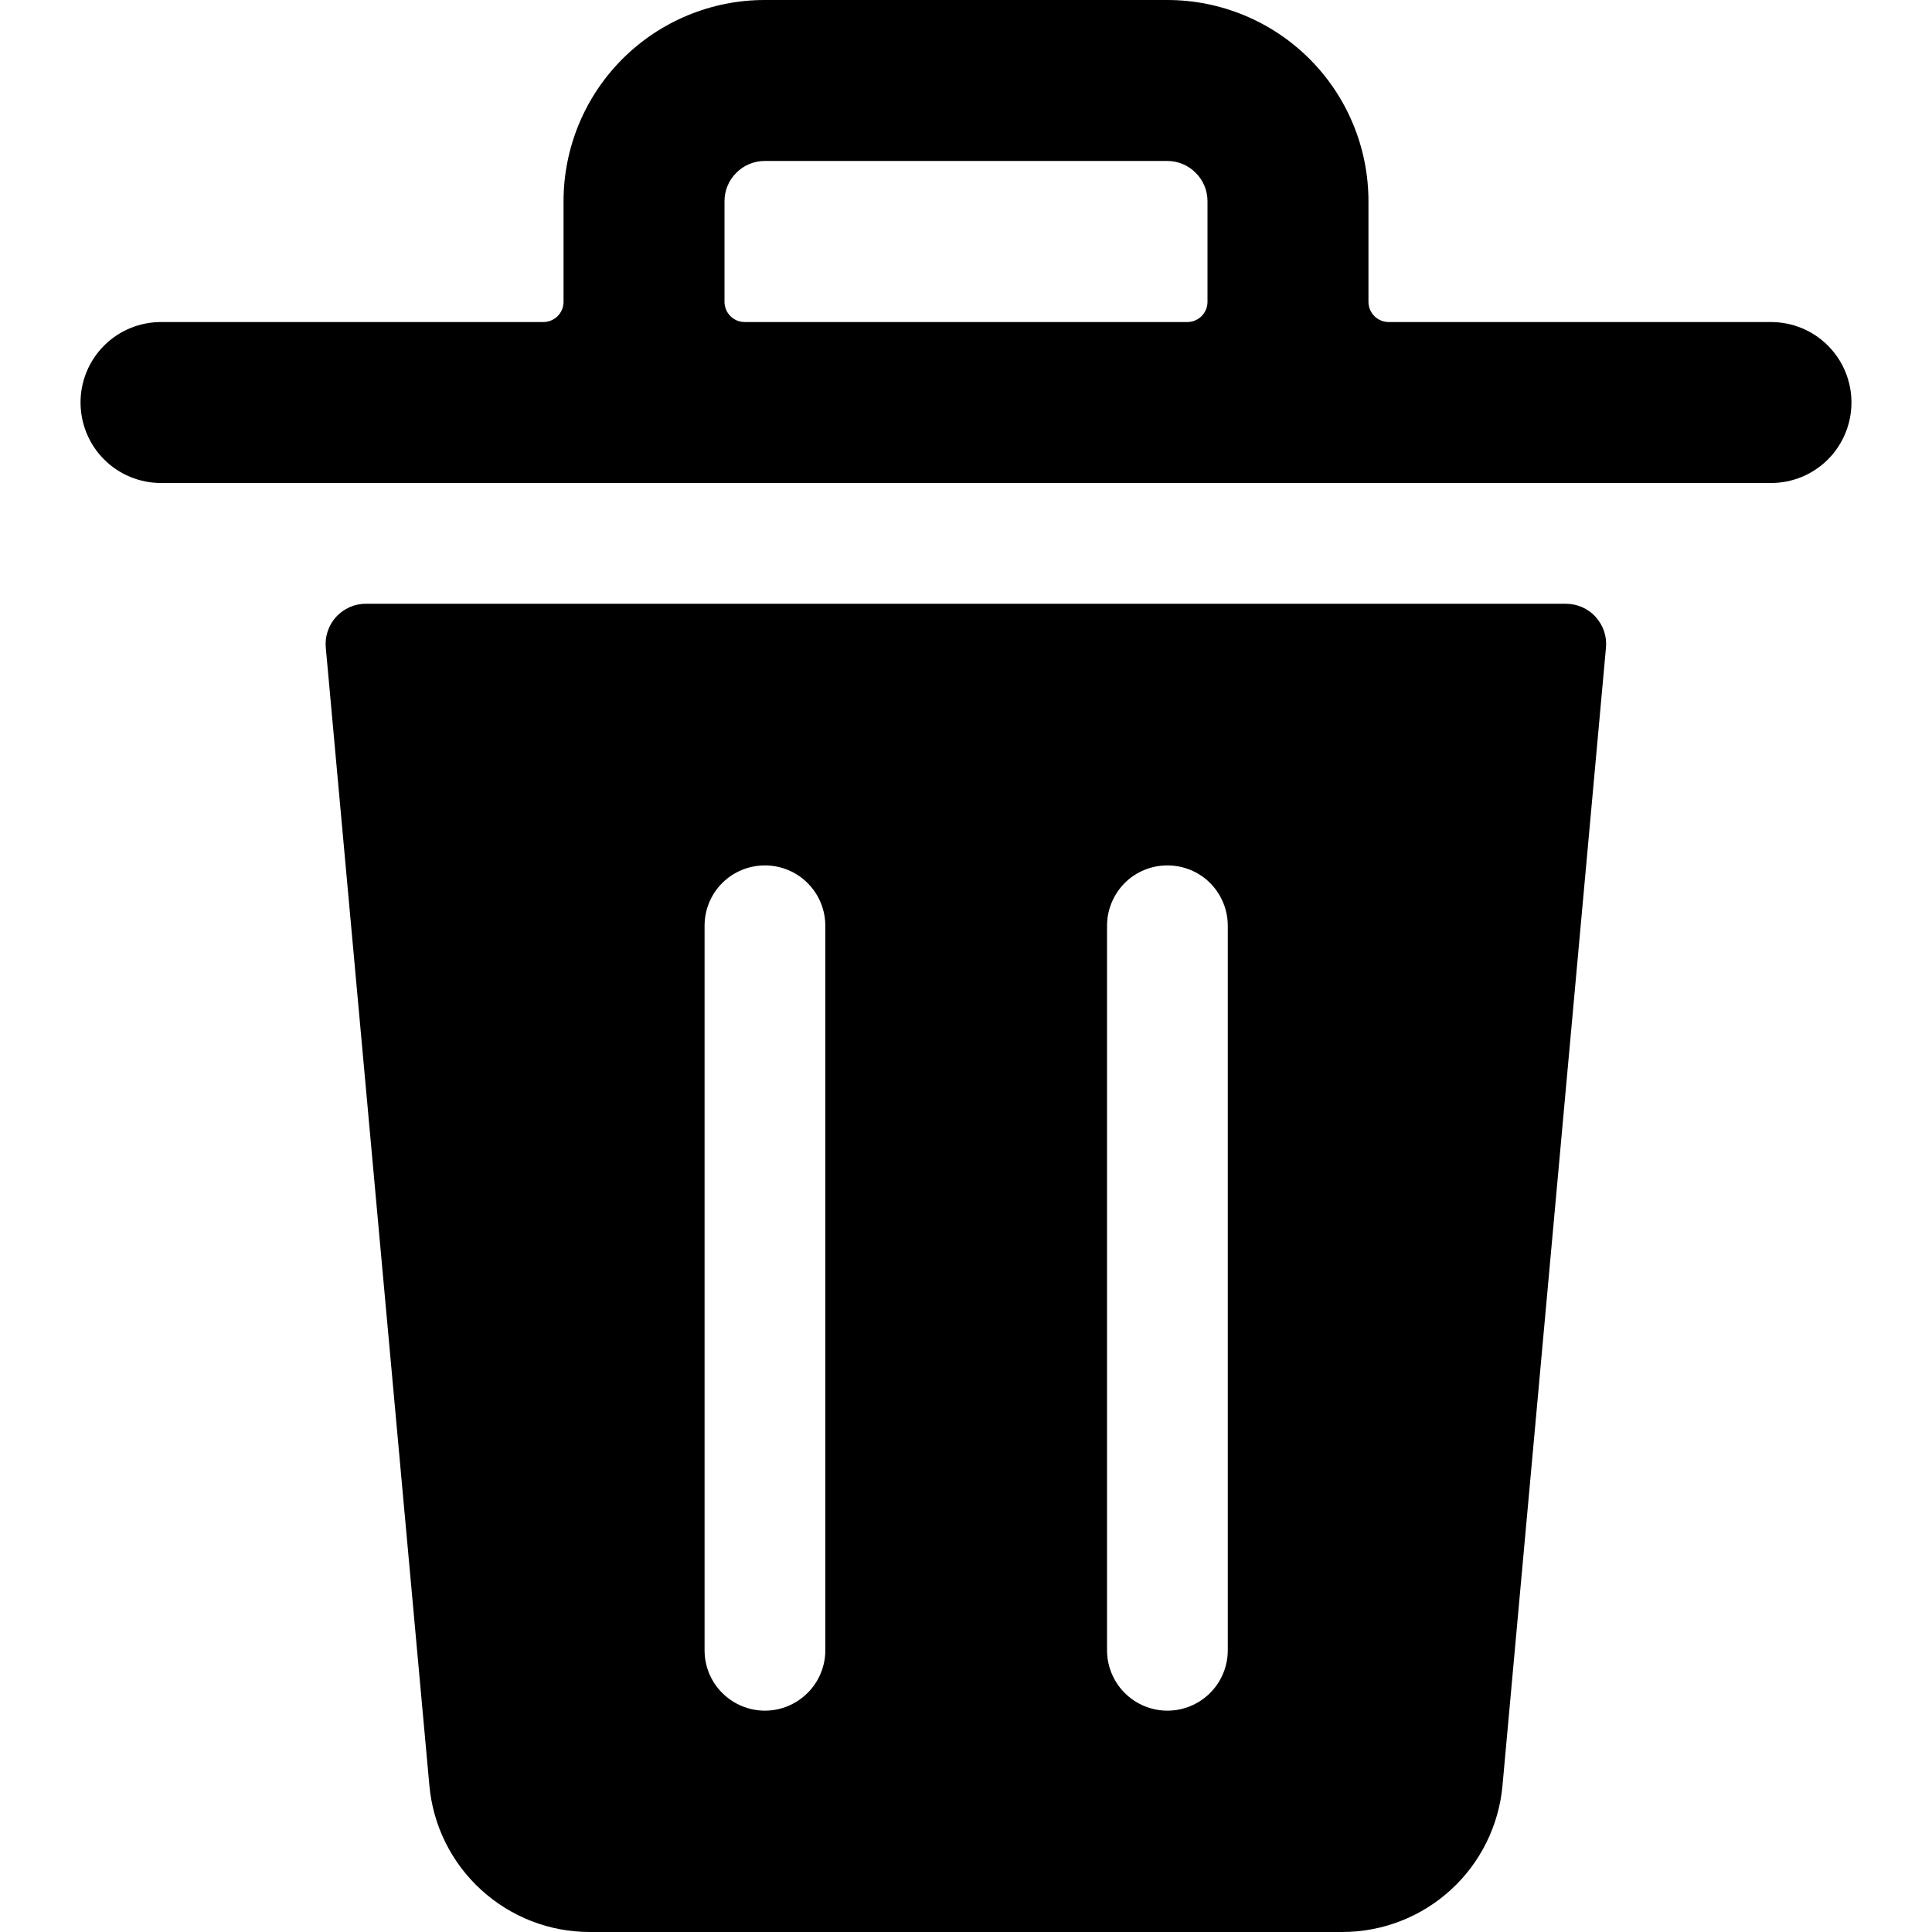 <svg width="16" height="16" viewBox="0 0 16 16" fill="none" xmlns="http://www.w3.org/2000/svg">
<g clip-path="url(#clip0)">
<path d="M12.968 5H3.031C2.985 5 2.939 5.009 2.896 5.028C2.854 5.047 2.816 5.074 2.784 5.108C2.753 5.142 2.729 5.183 2.714 5.227C2.699 5.271 2.694 5.317 2.698 5.363L3.556 14.787C3.586 15.119 3.739 15.427 3.985 15.651C4.231 15.876 4.551 16 4.884 16H11.115C11.448 16 11.769 15.876 12.015 15.651C12.26 15.427 12.413 15.119 12.443 14.787L13.3 5.363C13.304 5.317 13.299 5.271 13.284 5.227C13.269 5.183 13.245 5.143 13.214 5.109C13.183 5.074 13.145 5.047 13.102 5.028C13.06 5.01 13.014 5 12.968 5ZM6.835 13.667C6.835 13.799 6.782 13.927 6.688 14.02C6.594 14.114 6.467 14.167 6.335 14.167C6.202 14.167 6.075 14.114 5.981 14.02C5.887 13.927 5.835 13.799 5.835 13.667V7.667C5.835 7.534 5.887 7.407 5.981 7.313C6.075 7.219 6.202 7.167 6.335 7.167C6.467 7.167 6.594 7.219 6.688 7.313C6.782 7.407 6.835 7.534 6.835 7.667V13.667ZM10.168 13.667C10.168 13.799 10.115 13.927 10.022 14.02C9.928 14.114 9.801 14.167 9.668 14.167C9.535 14.167 9.408 14.114 9.314 14.02C9.221 13.927 9.168 13.799 9.168 13.667V7.667C9.168 7.534 9.221 7.407 9.314 7.313C9.408 7.219 9.535 7.167 9.668 7.167C9.801 7.167 9.928 7.219 10.022 7.313C10.115 7.407 10.168 7.534 10.168 7.667V13.667Z" fill="#000"/>
<path d="M14.667 2.667H11.5C11.456 2.667 11.413 2.649 11.382 2.618C11.351 2.587 11.333 2.544 11.333 2.5V1.667C11.333 1.225 11.158 0.801 10.845 0.488C10.533 0.176 10.109 0 9.667 0L6.333 0C5.891 0 5.467 0.176 5.155 0.488C4.842 0.801 4.667 1.225 4.667 1.667V2.5C4.667 2.544 4.649 2.587 4.618 2.618C4.587 2.649 4.544 2.667 4.5 2.667H1.333C1.157 2.667 0.987 2.737 0.862 2.862C0.737 2.987 0.667 3.157 0.667 3.333C0.667 3.51 0.737 3.68 0.862 3.805C0.987 3.93 1.157 4 1.333 4H14.667C14.844 4 15.013 3.93 15.138 3.805C15.263 3.68 15.333 3.51 15.333 3.333C15.333 3.157 15.263 2.987 15.138 2.862C15.013 2.737 14.844 2.667 14.667 2.667ZM6 2.5V1.667C6 1.578 6.035 1.493 6.098 1.431C6.16 1.368 6.245 1.333 6.333 1.333H9.667C9.755 1.333 9.84 1.368 9.902 1.431C9.965 1.493 10 1.578 10 1.667V2.5C10 2.544 9.982 2.587 9.951 2.618C9.92 2.649 9.878 2.667 9.833 2.667H6.167C6.122 2.667 6.08 2.649 6.049 2.618C6.018 2.587 6 2.544 6 2.5Z" fill="#000"/>
</g>
<defs>
<clipPath id="clip0">
<rect width="16" height="16" fill="white"/>
</clipPath>
</defs>
</svg>
